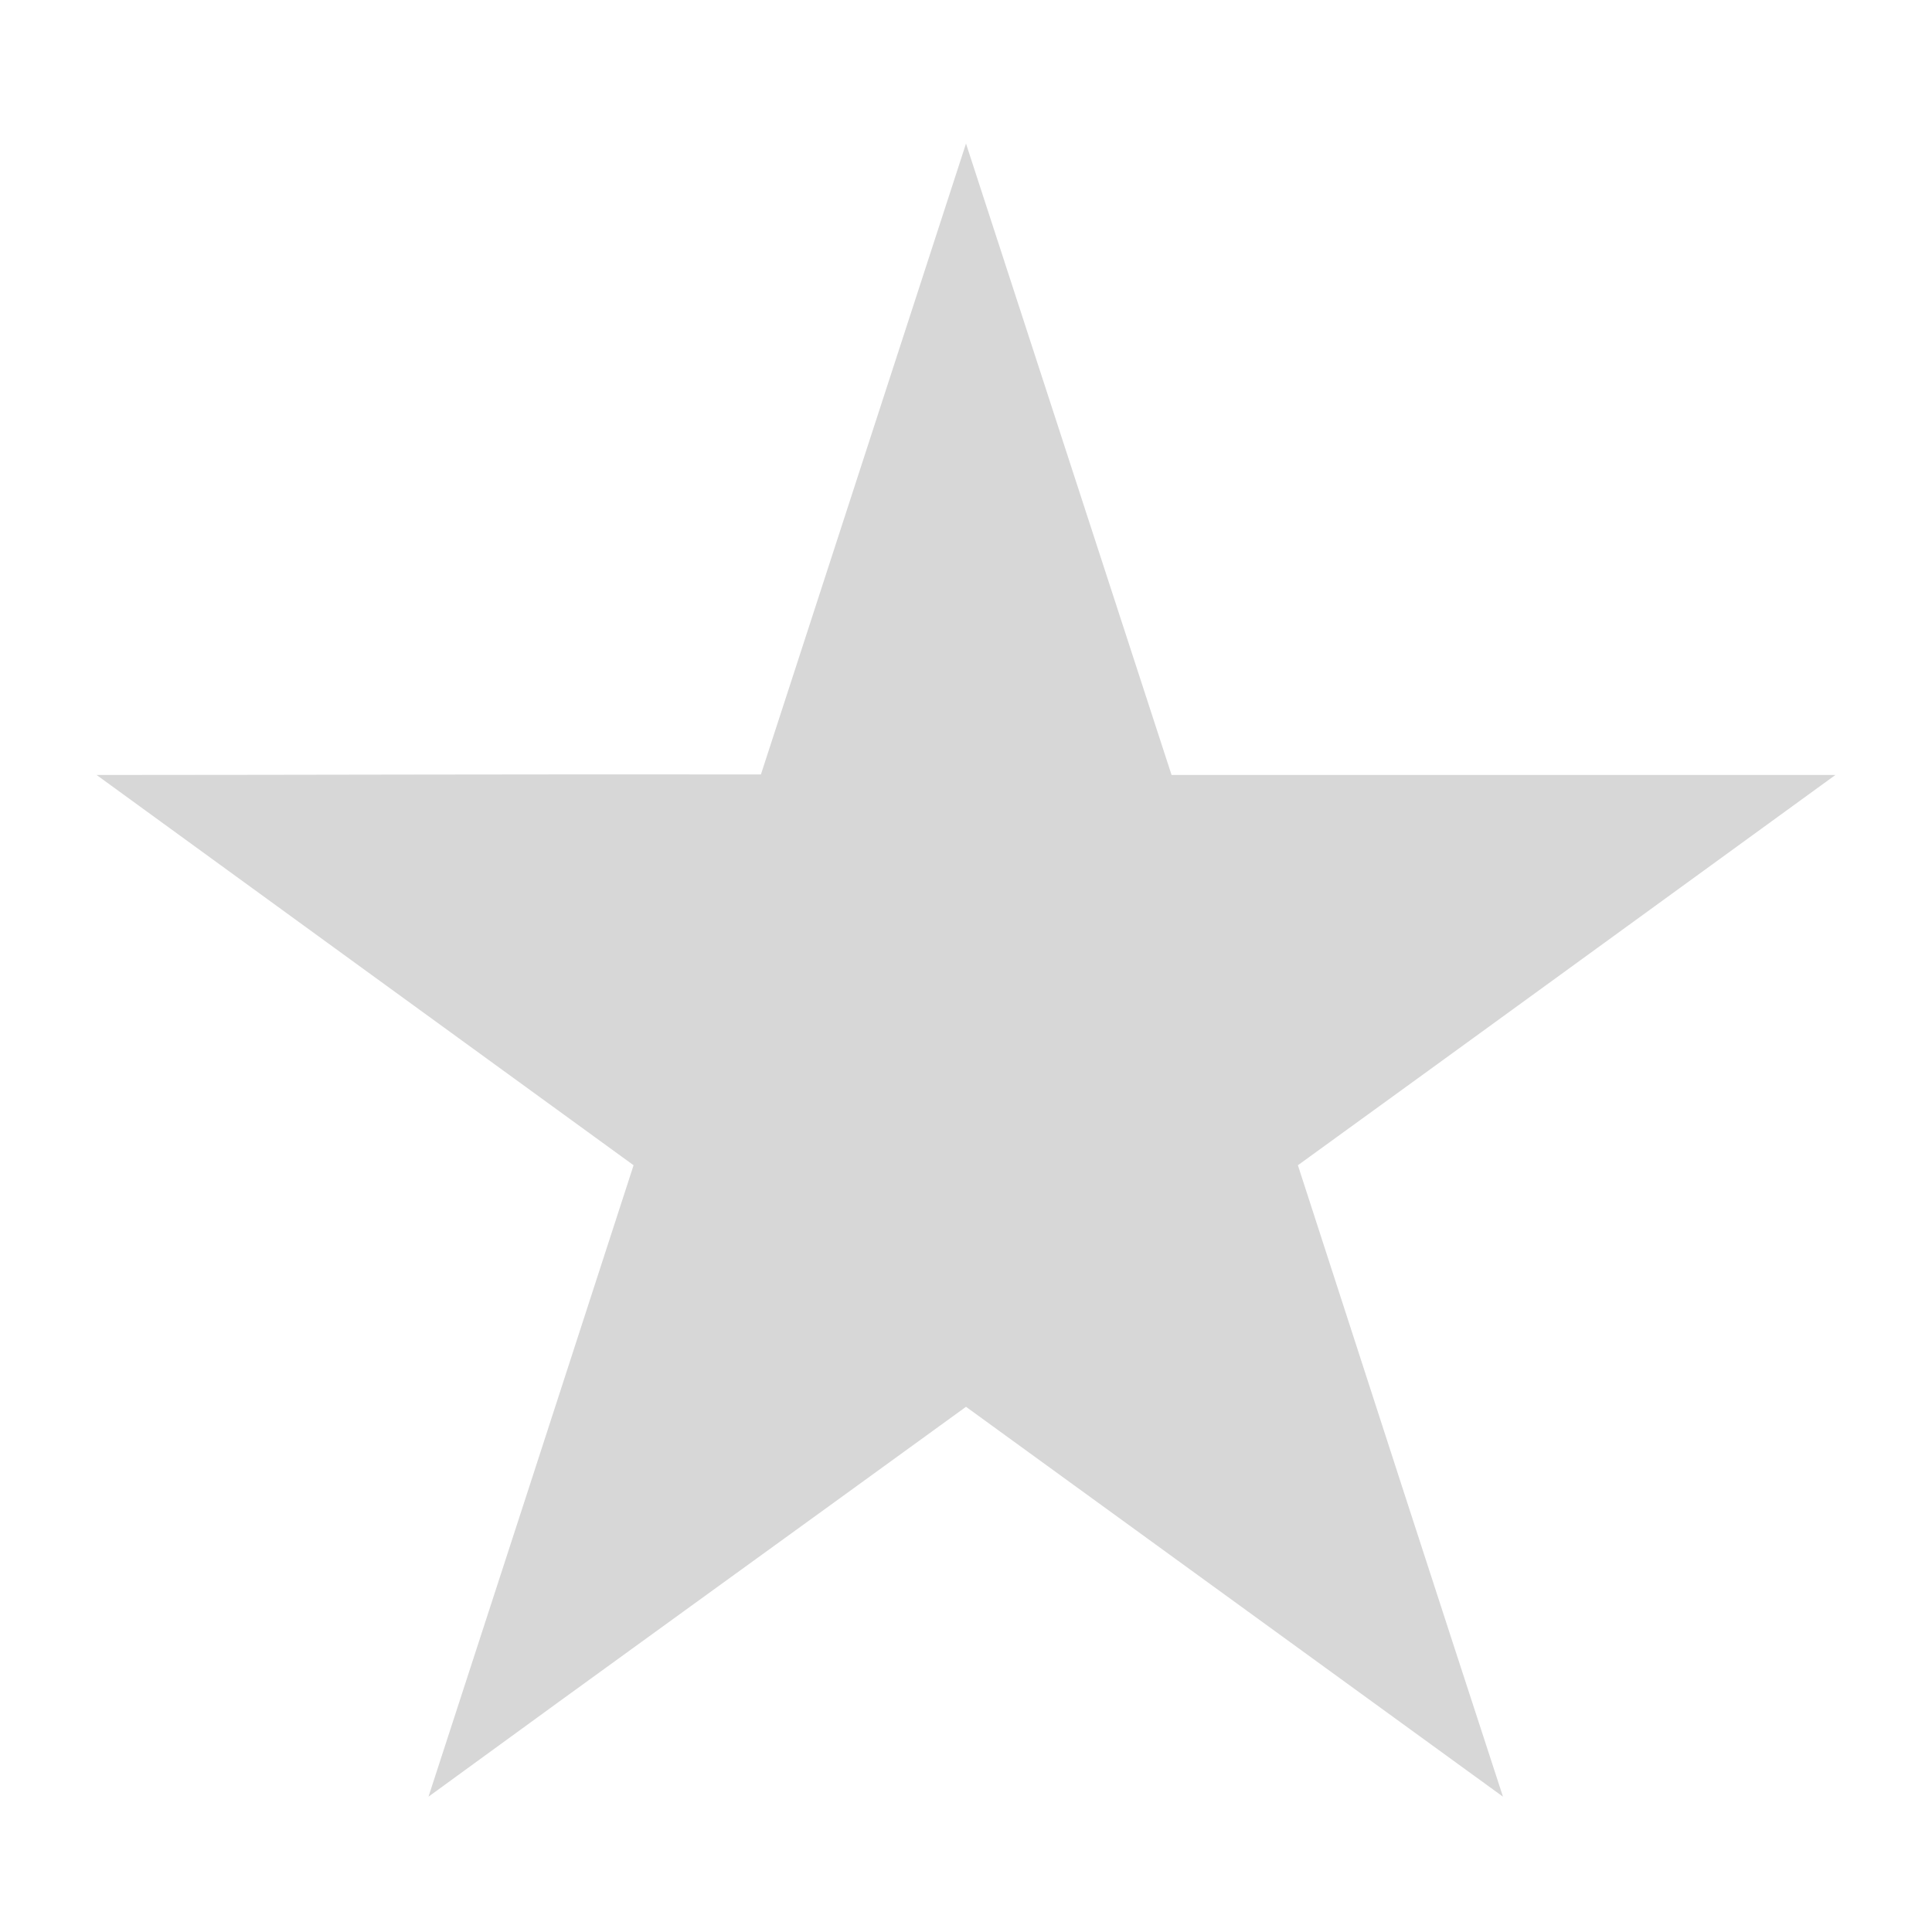 <svg fill="#D7D7D7" xmlns="http://www.w3.org/2000/svg" viewBox="0 0 100 100" x="0px" y="0px"><path d="m50 7.43c-3.418 10.505-7.01 21.563-10.615 32.656-11.332-.02-23.605.025-34.385.027 9.309 6.767 18.875 13.726 27.794 20.2-3.487 10.769-7.29 22.449-10.615 32.683 8.908-6.501 18.38-13.325 27.821-20.18 9.974 7.239 18.693 13.568 27.794 20.18-3.456-10.576-7.01-21.56-10.615-32.683 9.176-6.645 19.1-13.869 27.821-20.2-11.501-.001-23.911.002-34.36 0"></path></svg>